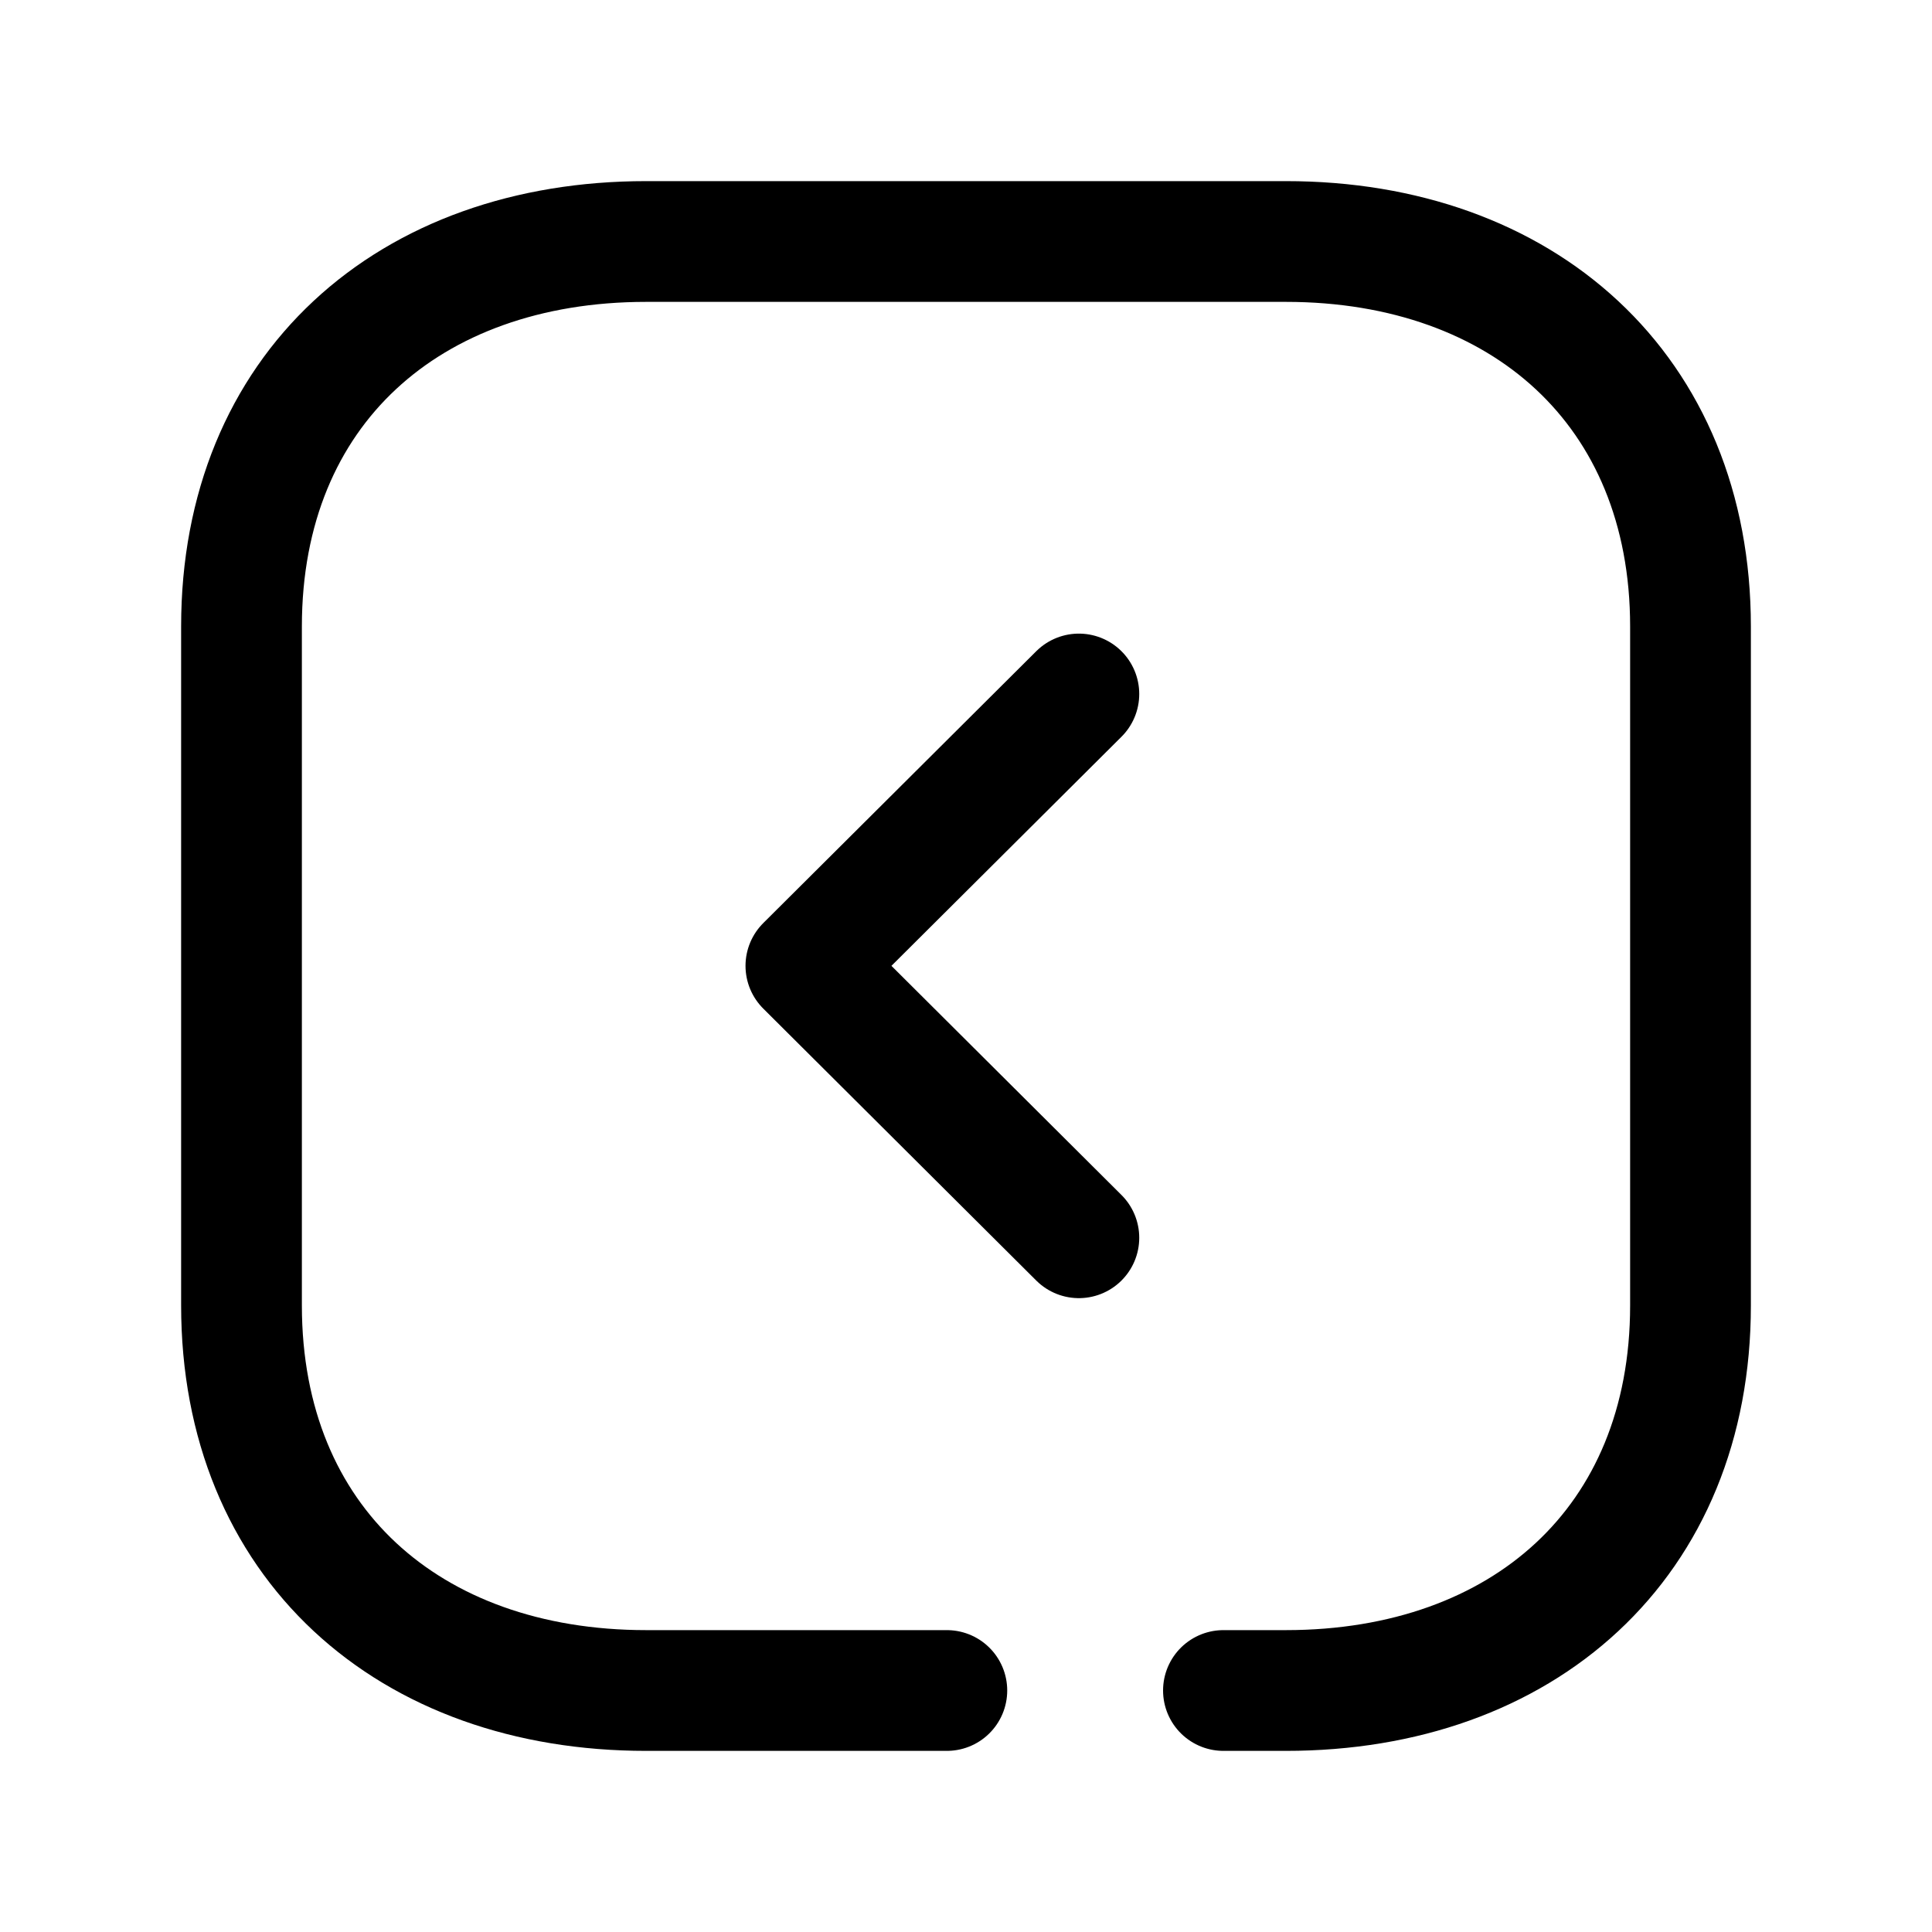 <svg width="24" height="24" viewBox="0 0 24 24" fill="none" xmlns="http://www.w3.org/2000/svg">
<path d="M13.402 15.376L10.011 11.998L13.402 8.621" stroke="black" stroke-width="1.5" stroke-linecap="round" stroke-linejoin="round"/>
<path d="M15.198 21H15.974C18.919 21 21 19.165 21 16.217V7.782C21 4.843 18.919 3 15.974 3H8.026C5.081 3 3 4.834 3 7.782V16.216C3 19.165 5.081 21 8.026 21H11.762" stroke="black" stroke-width="1.5" stroke-linecap="round" stroke-linejoin="round"/>
</svg>